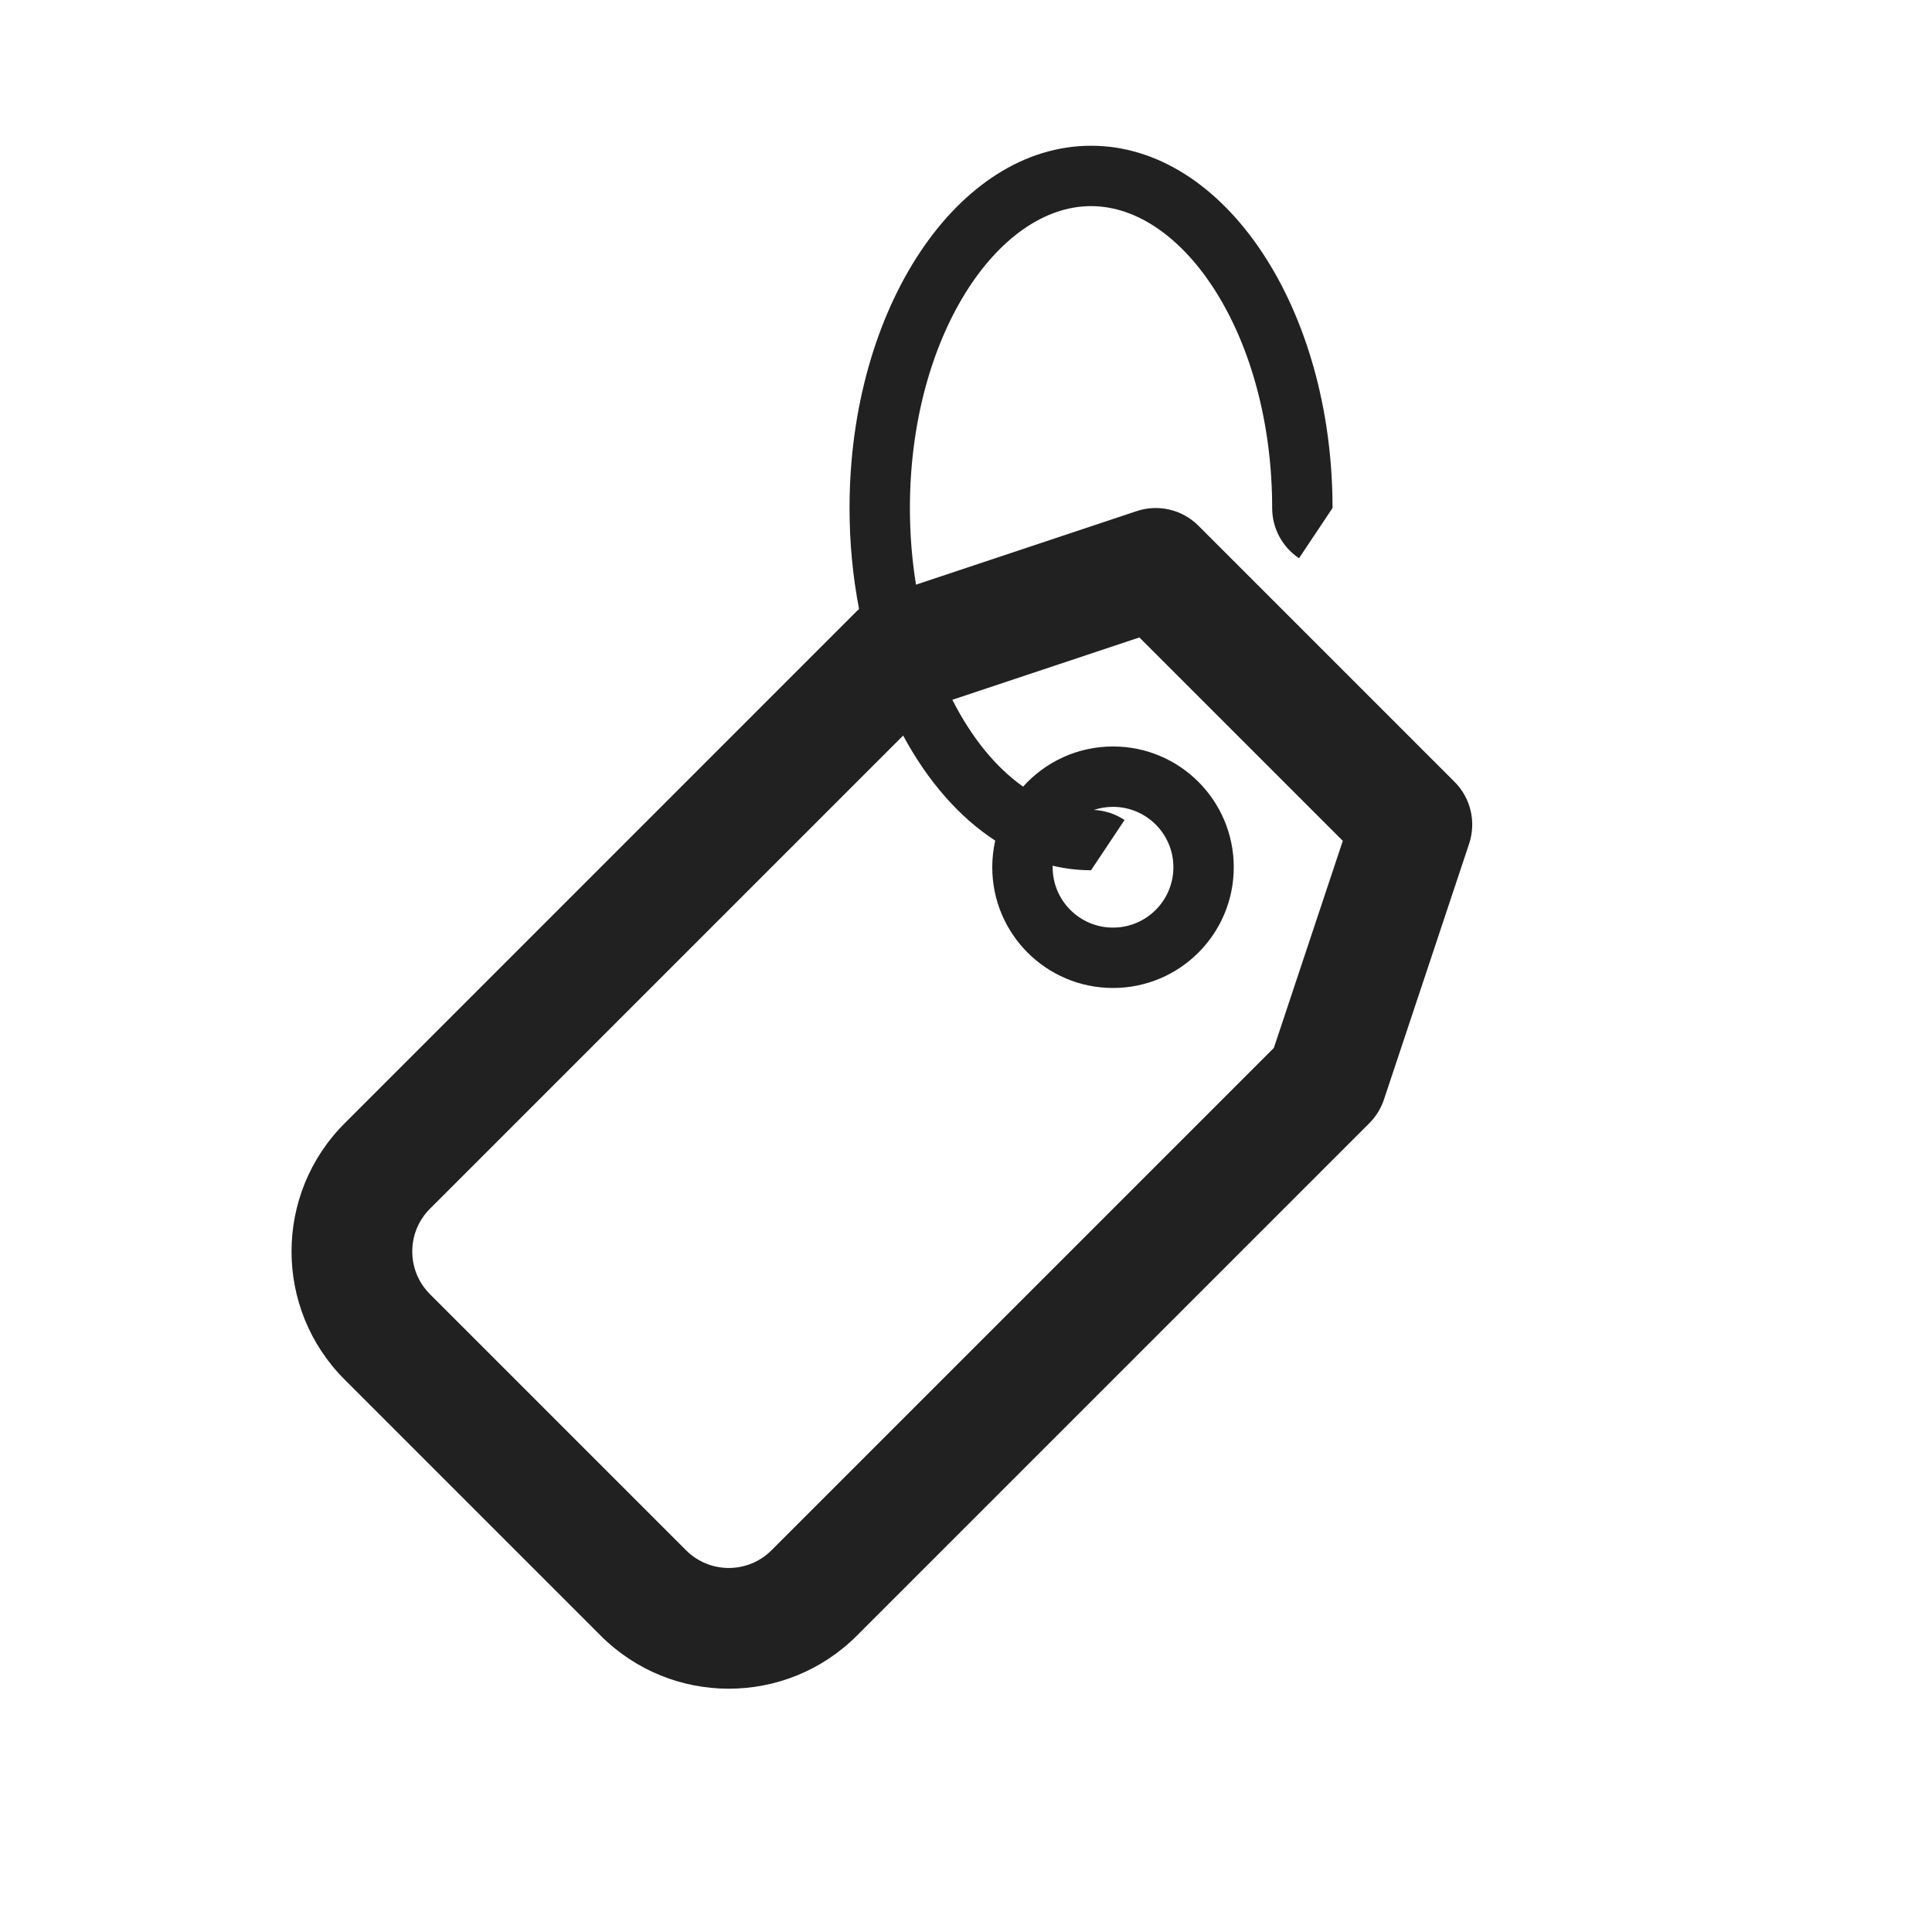 <svg xmlns="http://www.w3.org/2000/svg" width="32" height="32" viewBox="0 0 32 32">
  <path fill="#212121" d="M14.229,10.087 C14.126,9.556 14.071,8.995 14.071,8.414 C14.071,5.101 15.862,2.414 18.071,2.414 C20.28,2.414 22.071,5.101 22.071,8.414 L21.516,9.246 C21.248,9.067 21.071,8.761 21.071,8.414 C21.071,5.588 19.622,3.414 18.071,3.414 C16.52,3.414 15.071,5.588 15.071,8.414 C15.071,8.855 15.106,9.28 15.172,9.684 L18.826,8.466 C19.185,8.346 19.581,8.439 19.849,8.707 L24.092,12.95 C24.36,13.217 24.453,13.613 24.334,13.973 L22.922,18.213 C22.873,18.36 22.79,18.494 22.68,18.604 L14.192,27.092 C13.021,28.263 11.121,28.263 9.95,27.092 L5.707,22.849 C4.536,21.678 4.536,19.778 5.707,18.607 L14.192,10.121 C14.204,10.11 14.216,10.098 14.229,10.087 Z M15.774,11.591 C16.092,12.218 16.497,12.714 16.946,13.029 C17.312,12.621 17.844,12.364 18.435,12.364 C19.54,12.364 20.435,13.259 20.435,14.364 C20.435,15.469 19.54,16.364 18.435,16.364 C17.33,16.364 16.435,15.469 16.435,14.364 C16.435,14.213 16.452,14.065 16.484,13.923 C15.886,13.535 15.363,12.934 14.959,12.183 L7.121,20.021 C6.731,20.411 6.731,21.045 7.121,21.435 L11.364,25.678 C11.754,26.068 12.388,26.068 12.778,25.678 L21.099,17.357 L22.241,13.927 L18.872,10.558 L15.774,11.591 Z M17.435,14.339 C17.435,14.347 17.435,14.356 17.435,14.364 C17.435,14.916 17.883,15.364 18.435,15.364 C18.987,15.364 19.435,14.916 19.435,14.364 C19.435,13.812 18.987,13.364 18.435,13.364 C18.324,13.364 18.218,13.382 18.118,13.415 C18.305,13.424 18.479,13.484 18.626,13.582 L18.071,14.414 C17.855,14.414 17.642,14.388 17.435,14.339 Z"/>
</svg>
